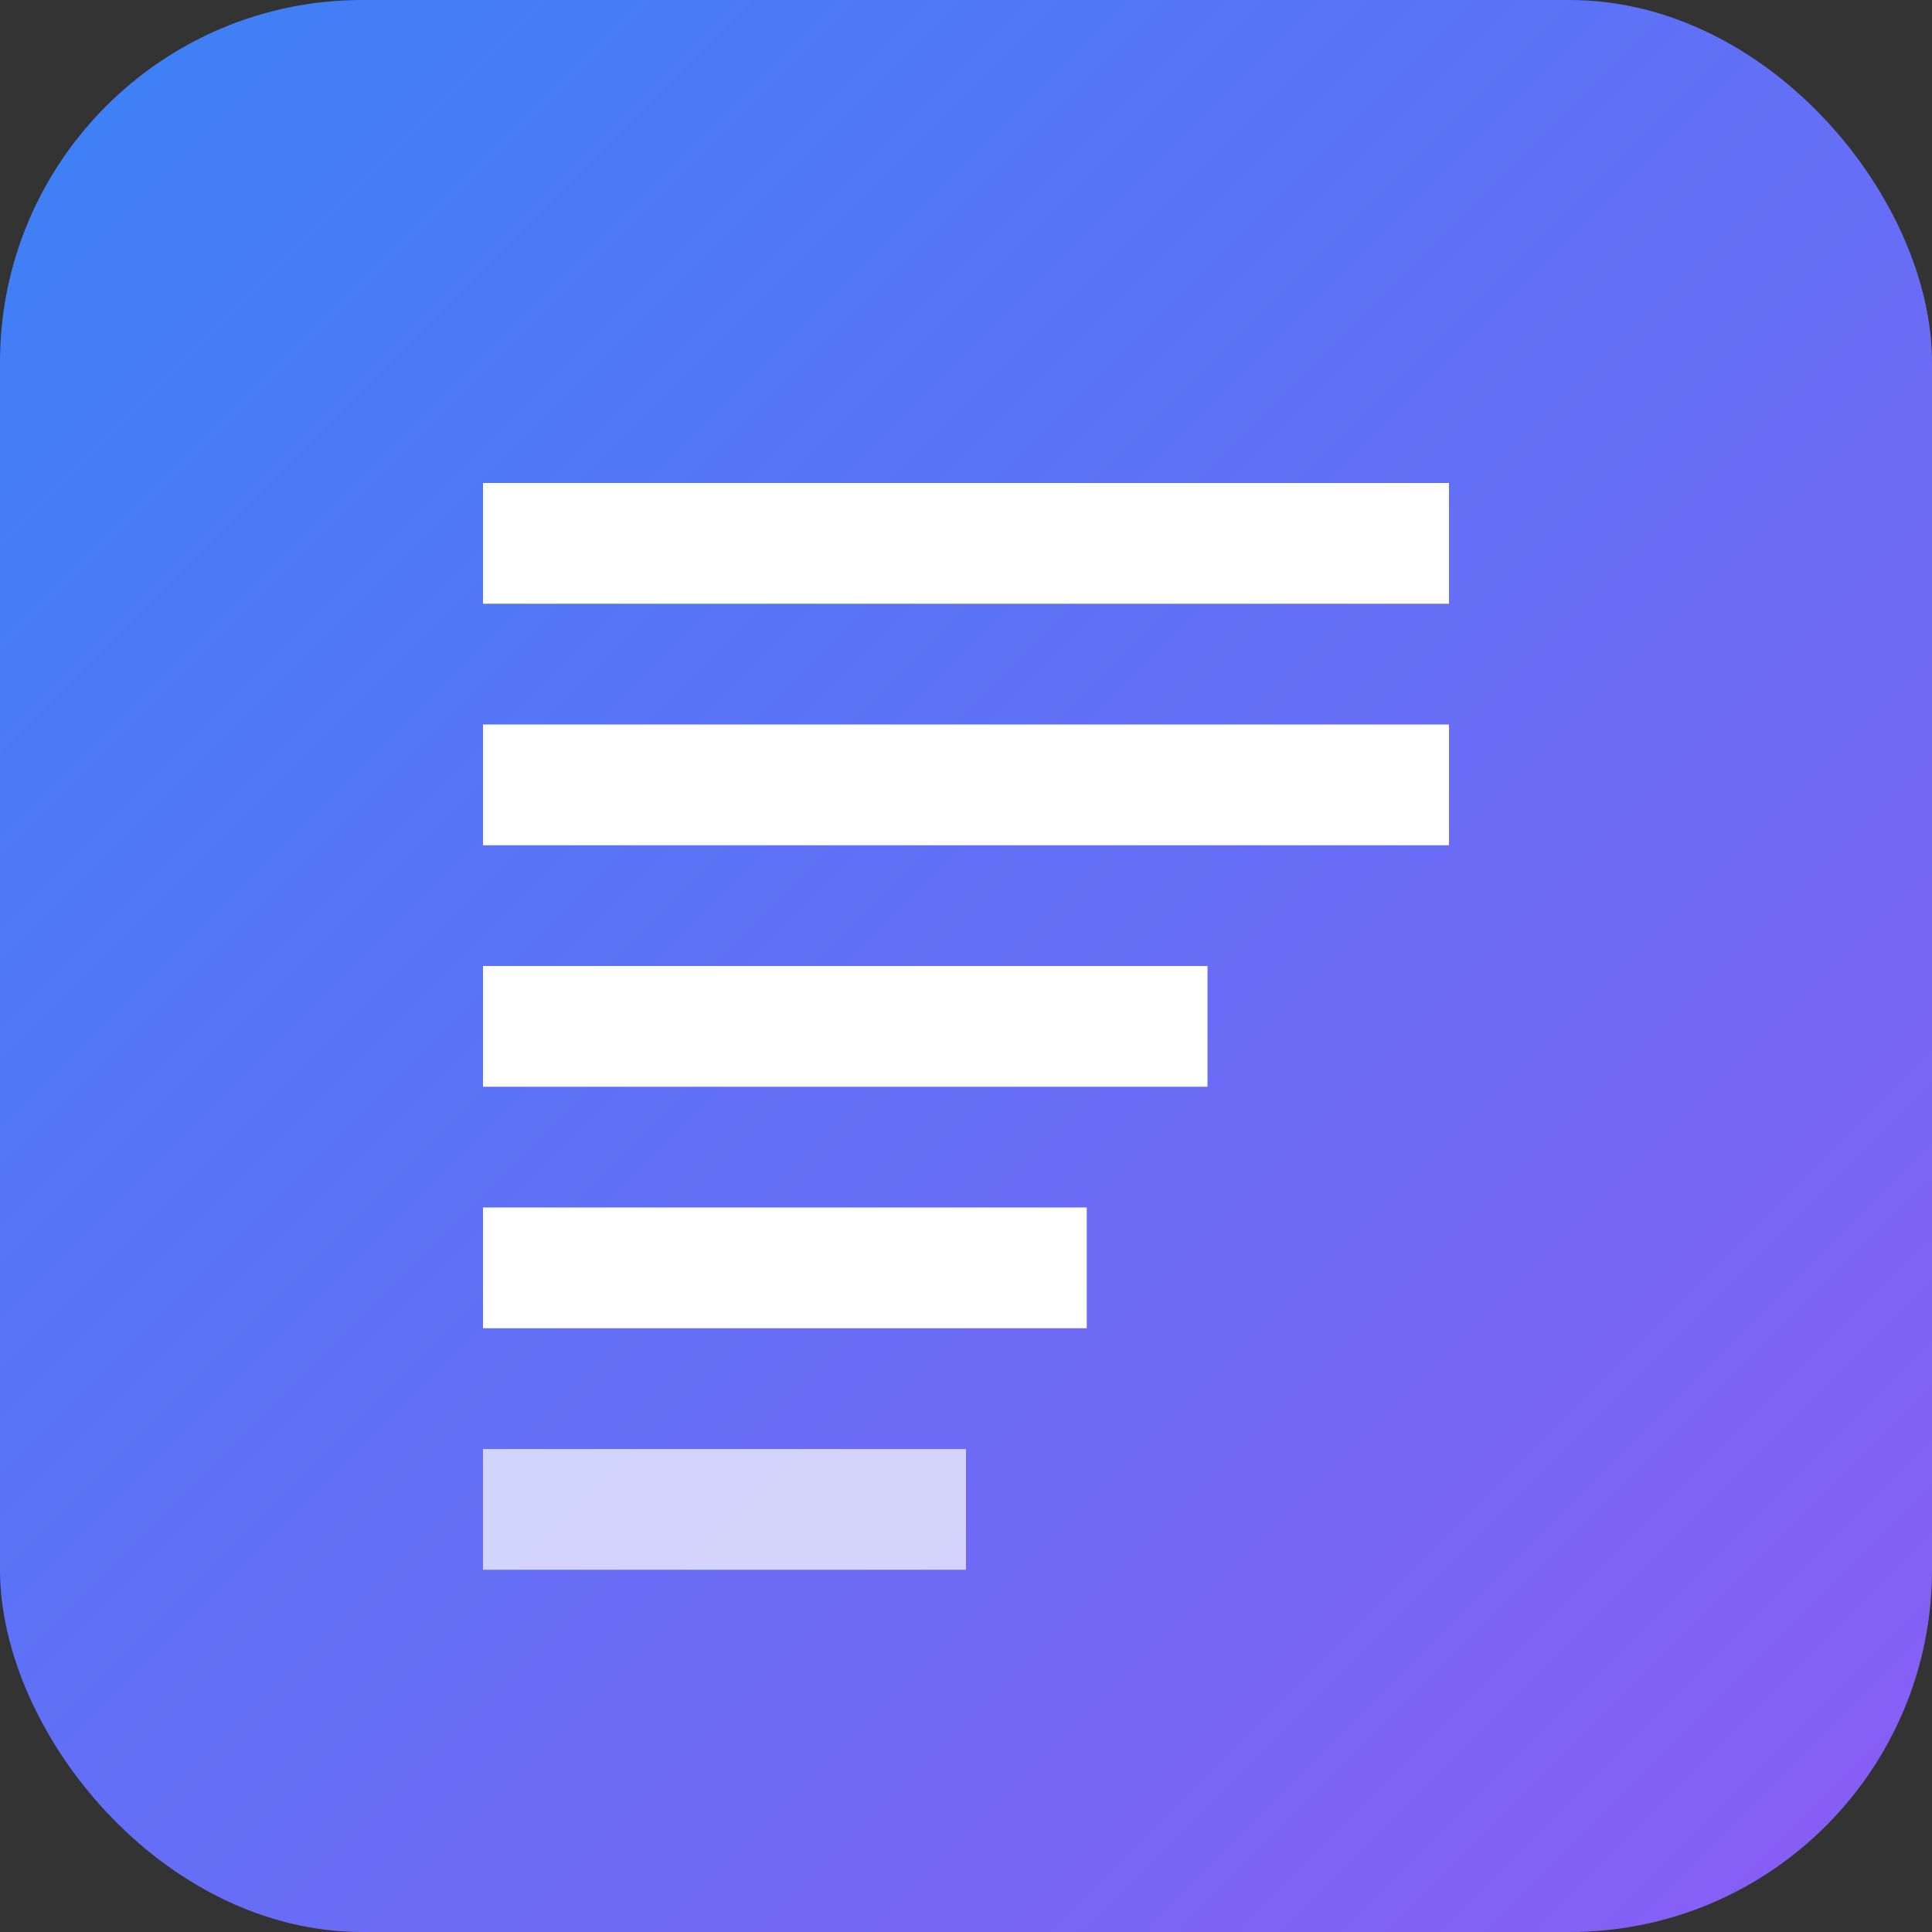 <svg xmlns="http://www.w3.org/2000/svg" viewBox="0 0 32 32" width="32" height="32">
  <rect x="0" y="0" width="32" height="32" fill="#333333" stroke="none"/>
  <defs>
    <linearGradient id="grad" x1="0%" y1="0%" x2="100%" y2="100%">
      <stop offset="0%" style="stop-color:#3B82F6;stop-opacity:1" />
      <stop offset="100%" style="stop-color:#8B5CF6;stop-opacity:1" />
    </linearGradient>
  </defs>
  <rect width="32" height="32" rx="6" fill="url(#grad)"/>
  <path d="M8 8h16v2H8V8zm0 4h16v2H8v-2zm0 4h12v2H8v-2zm0 4h10v2H8v-2z" fill="white"/>
  <path d="M8 24h8v2H8v-2z" fill="white" opacity="0.7"/>
</svg> 